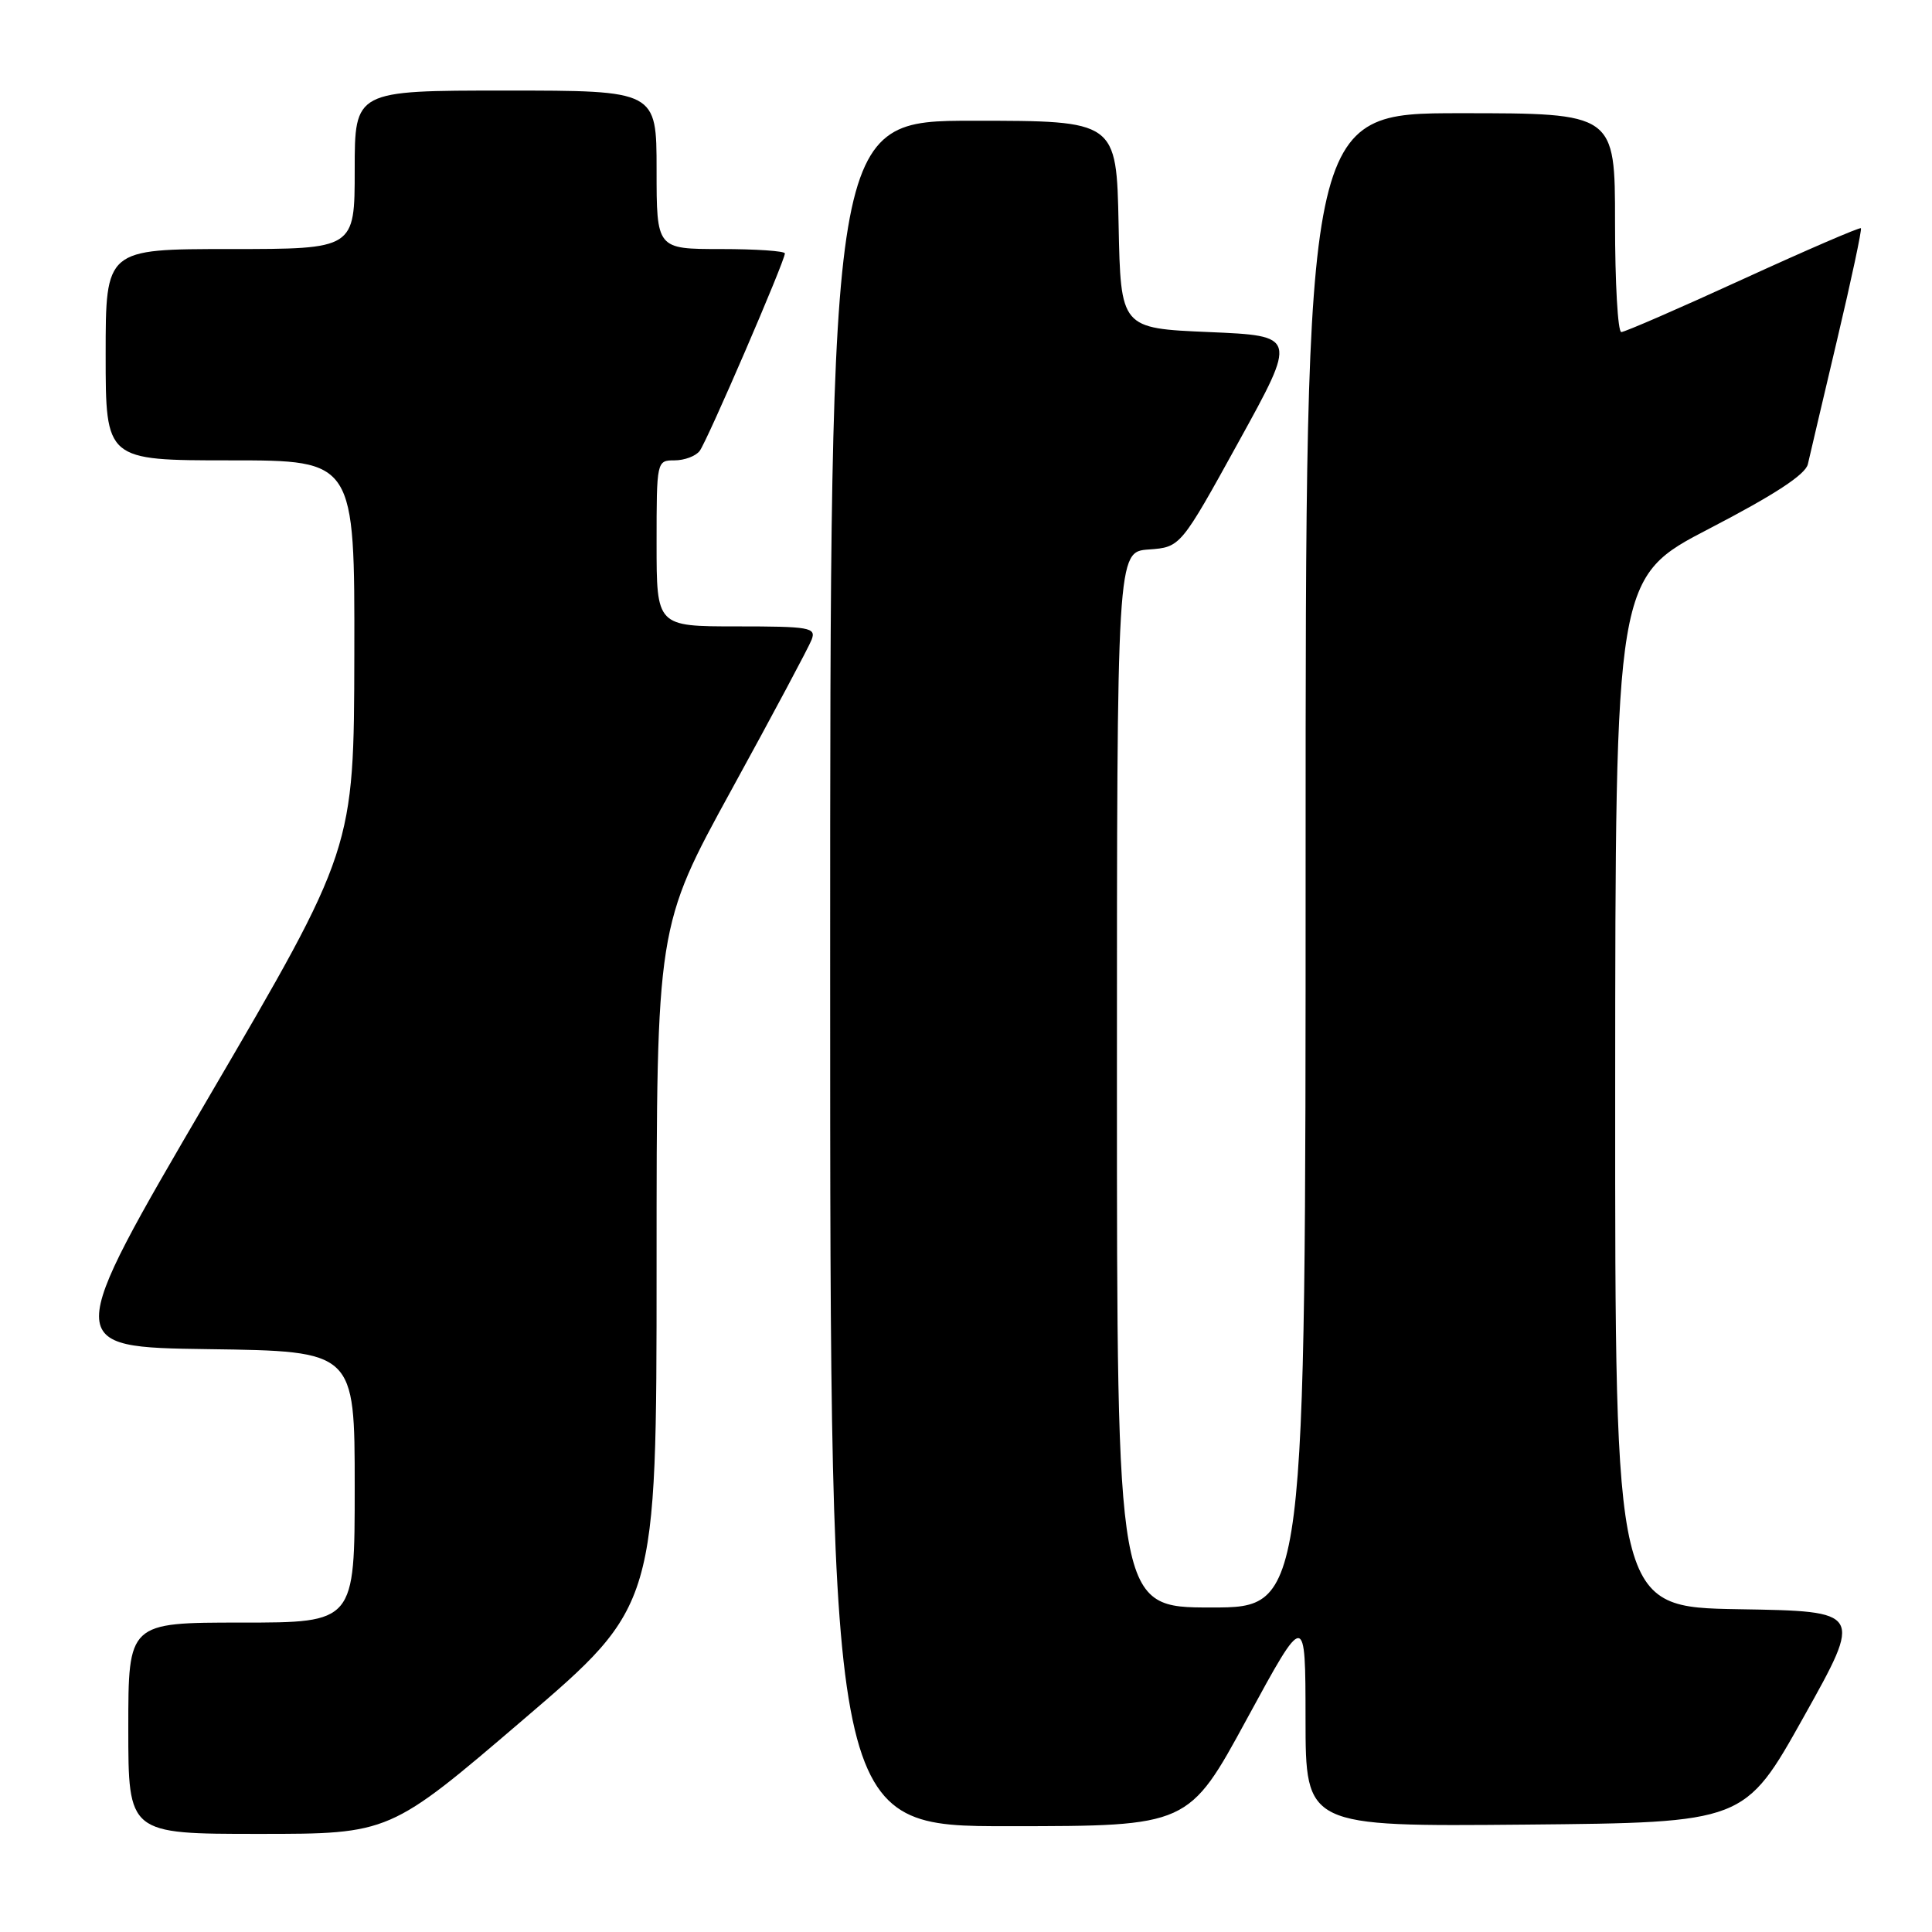 <?xml version="1.0" encoding="UTF-8" standalone="no"?>
<!DOCTYPE svg PUBLIC "-//W3C//DTD SVG 1.1//EN" "http://www.w3.org/Graphics/SVG/1.1/DTD/svg11.dtd" >
<svg xmlns="http://www.w3.org/2000/svg" xmlns:xlink="http://www.w3.org/1999/xlink" version="1.1" viewBox="0 0 256 256">
 <g >
 <path fill="currentColor"
d=" M 69.32 227.87 C 87.00 212.75 87.00 212.75 87.00 167.75 C 87.00 122.76 87.00 122.76 96.94 104.63 C 102.41 94.66 107.19 85.71 107.55 84.75 C 108.16 83.15 107.29 83.00 97.61 83.00 C 87.00 83.00 87.00 83.00 87.00 72.00 C 87.00 61.08 87.02 61.00 89.38 61.00 C 90.69 61.00 92.19 60.44 92.71 59.75 C 93.71 58.44 104.00 34.59 104.00 33.58 C 104.00 33.26 100.17 33.00 95.50 33.00 C 87.00 33.00 87.00 33.00 87.00 22.50 C 87.00 12.00 87.00 12.00 67.00 12.00 C 47.00 12.00 47.00 12.00 47.00 22.50 C 47.00 33.00 47.00 33.00 30.50 33.00 C 14.00 33.00 14.00 33.00 14.00 47.00 C 14.00 61.00 14.00 61.00 30.50 61.00 C 47.00 61.00 47.00 61.00 46.95 86.75 C 46.90 112.50 46.90 112.50 27.59 145.50 C 8.29 178.50 8.29 178.50 27.64 178.77 C 47.00 179.04 47.00 179.04 47.00 197.02 C 47.00 215.00 47.00 215.00 32.00 215.00 C 17.00 215.00 17.00 215.00 17.00 229.00 C 17.00 243.00 17.00 243.00 34.32 243.00 C 51.64 243.00 51.64 243.00 69.32 227.87 Z  M 165.24 227.73 C 172.98 213.50 172.98 213.50 172.99 227.77 C 173.00 242.03 173.00 242.03 202.08 241.77 C 231.17 241.50 231.17 241.50 239.00 227.50 C 246.83 213.50 246.83 213.50 230.42 213.23 C 214.00 212.95 214.00 212.95 214.02 144.73 C 214.04 76.50 214.04 76.50 226.56 70.01 C 235.15 65.55 239.23 62.88 239.55 61.51 C 239.80 60.40 241.55 52.98 243.43 45.01 C 245.32 37.04 246.73 30.40 246.58 30.24 C 246.42 30.09 239.40 33.12 230.97 36.98 C 222.55 40.84 215.29 44.00 214.83 44.00 C 214.37 44.00 214.00 37.48 214.00 29.50 C 214.00 15.00 214.00 15.00 193.50 15.00 C 173.00 15.00 173.00 15.00 173.00 114.00 C 173.00 213.00 173.00 213.00 160.50 213.00 C 148.00 213.00 148.00 213.00 148.00 143.06 C 148.00 73.11 148.00 73.11 152.22 72.81 C 156.43 72.50 156.43 72.50 164.15 58.50 C 171.87 44.50 171.87 44.50 160.18 44.00 C 148.50 43.50 148.50 43.50 148.22 29.75 C 147.94 16.00 147.94 16.00 128.97 16.00 C 110.00 16.00 110.00 16.00 110.00 129.00 C 110.00 242.00 110.00 242.00 133.75 241.98 C 157.50 241.97 157.50 241.97 165.24 227.73 Z "/>
</g>
</svg>